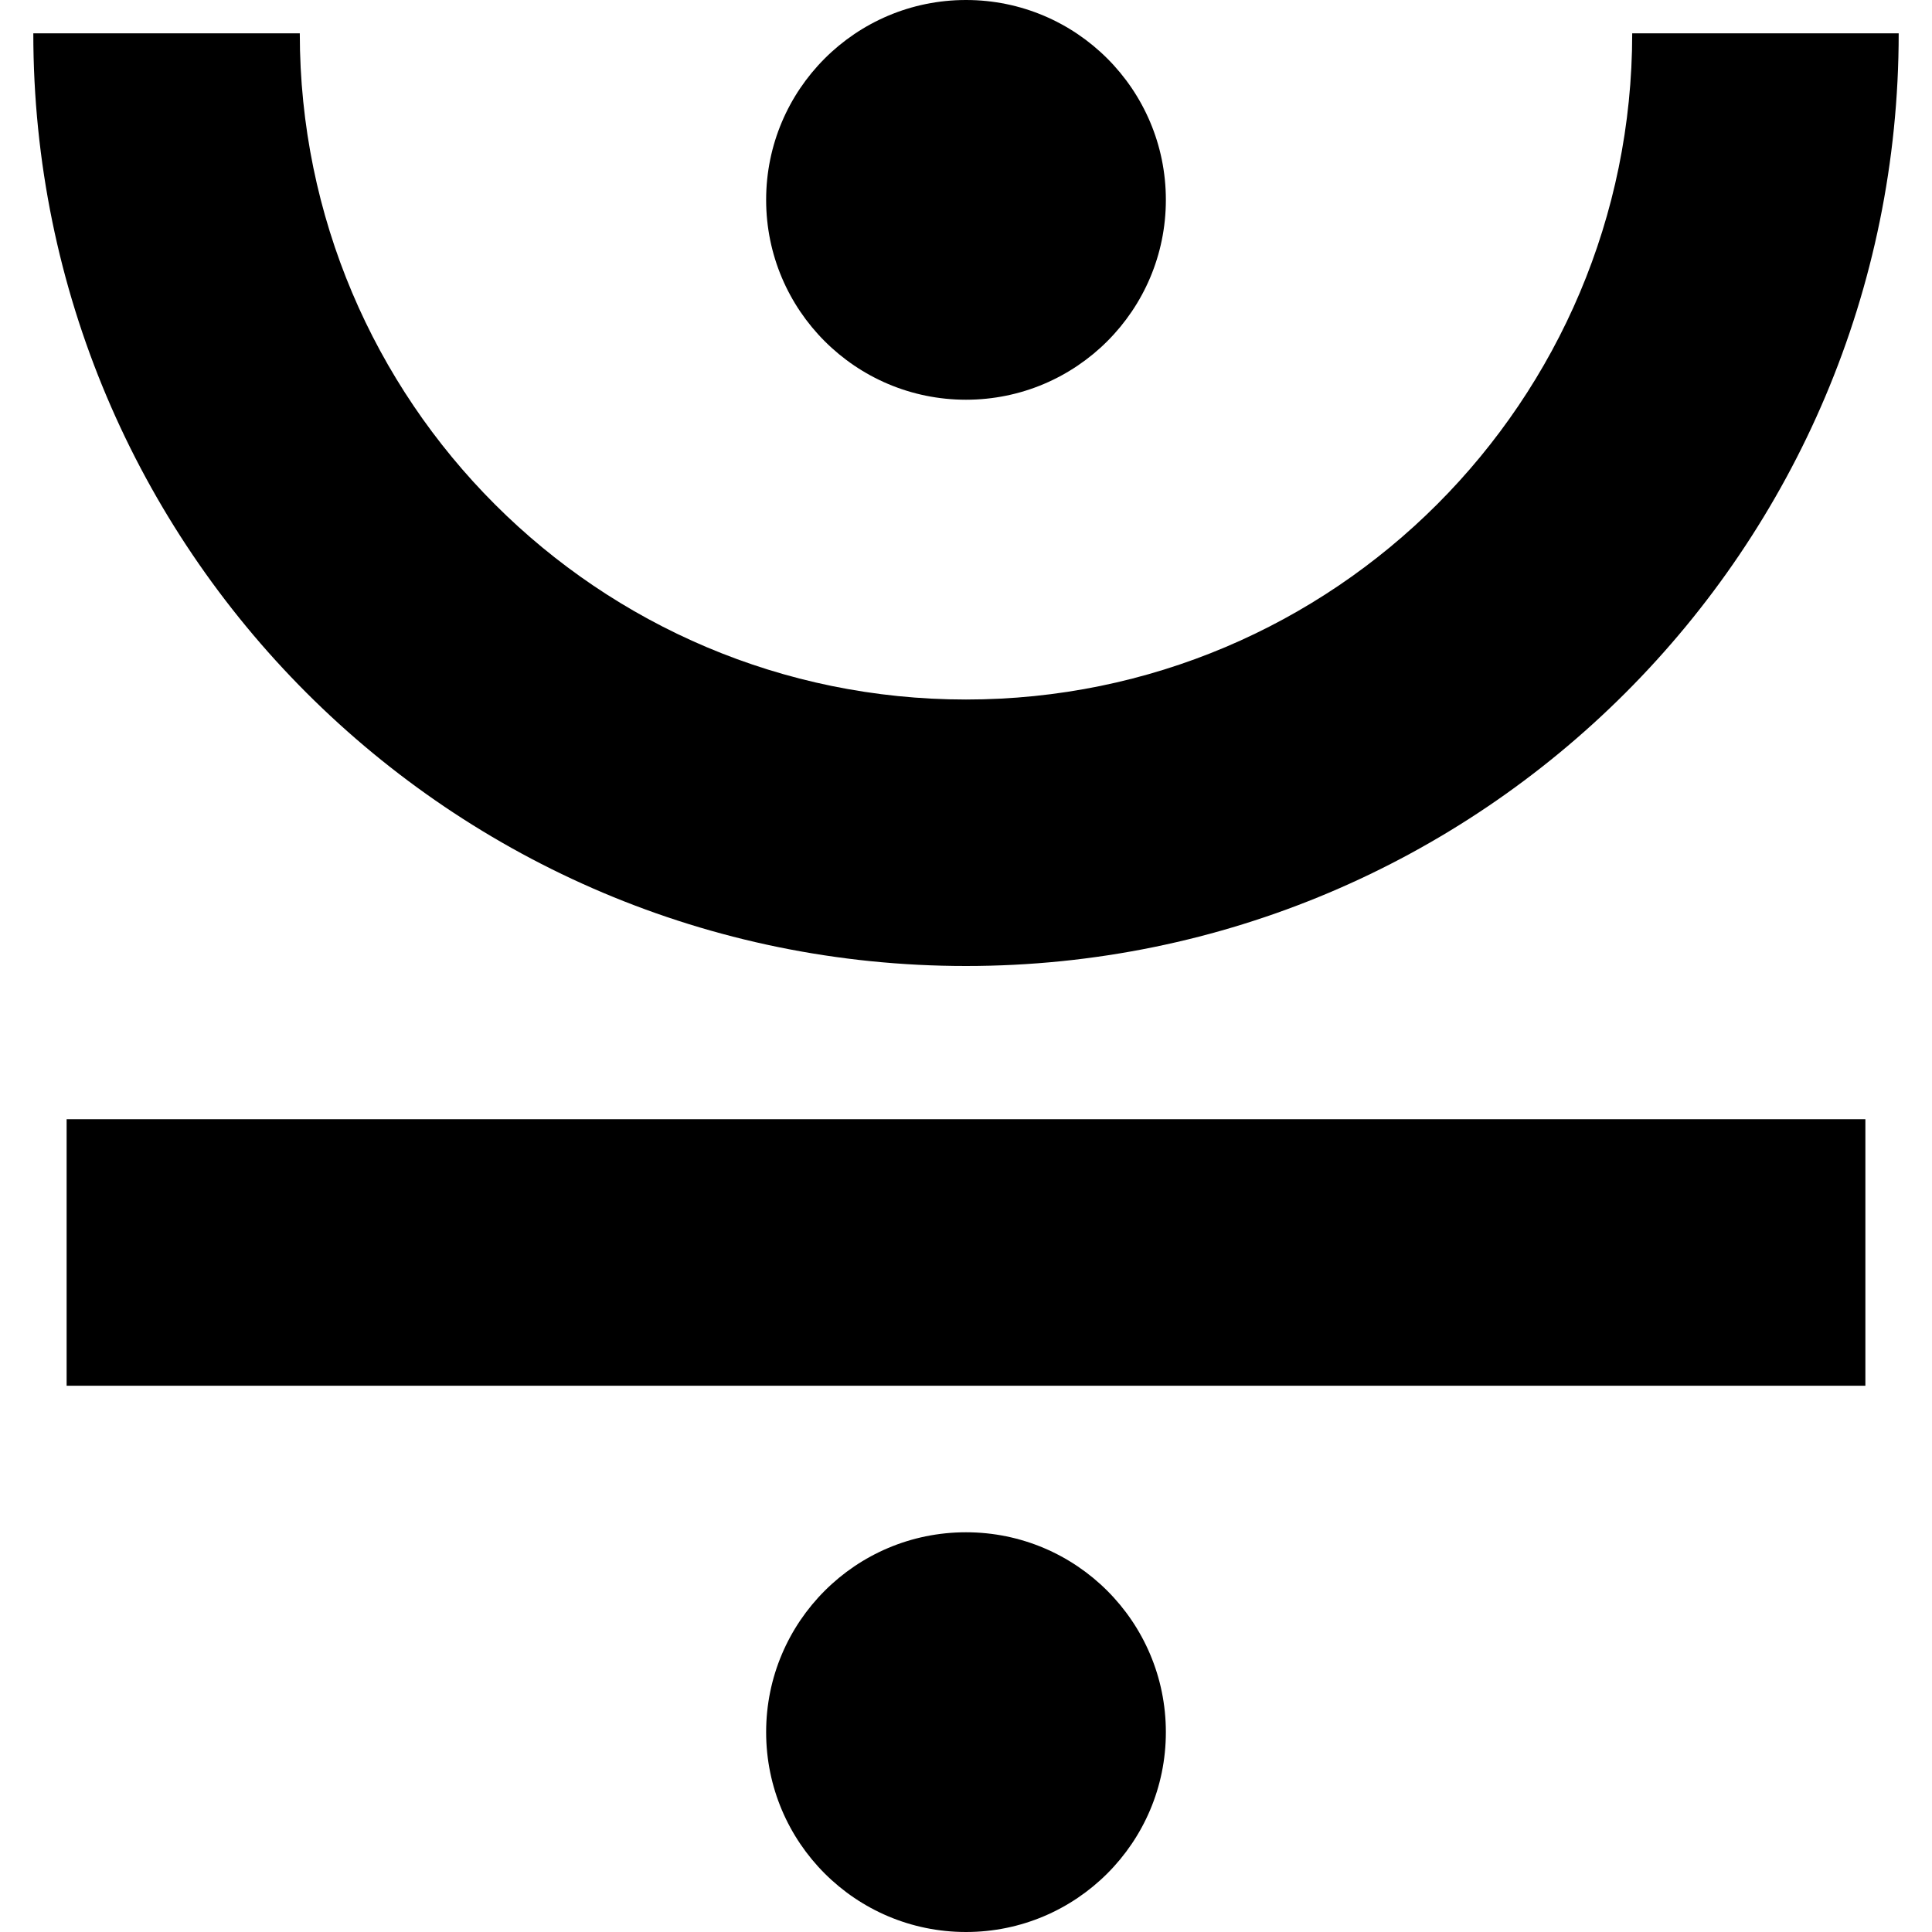 <svg id="a" xmlns="http://www.w3.org/2000/svg" viewBox="0 0 1000 1000"><path d="M500,0c57.133,0,103.448,46.315,103.448,103.448s-46.315,103.448-103.448,103.448-103.448-46.315-103.448-103.448S442.867,0,500,0Zm0,1000c-57.133,0-103.448-46.315-103.448-103.448s46.315-103.448,103.448-103.448,103.448,46.315,103.448,103.448-46.315,103.448-103.448,103.448Zm465.517-282.759H34.483v-137.931H965.517v137.931Zm-465.517-217.241C233.38,500,17.241,283.862,17.241,17.241H155.172c0,190.443,154.385,344.828,344.828,344.828S844.828,207.684,844.828,17.241h137.931c0,266.62-216.138,482.759-482.759,482.759Z"/></svg>
